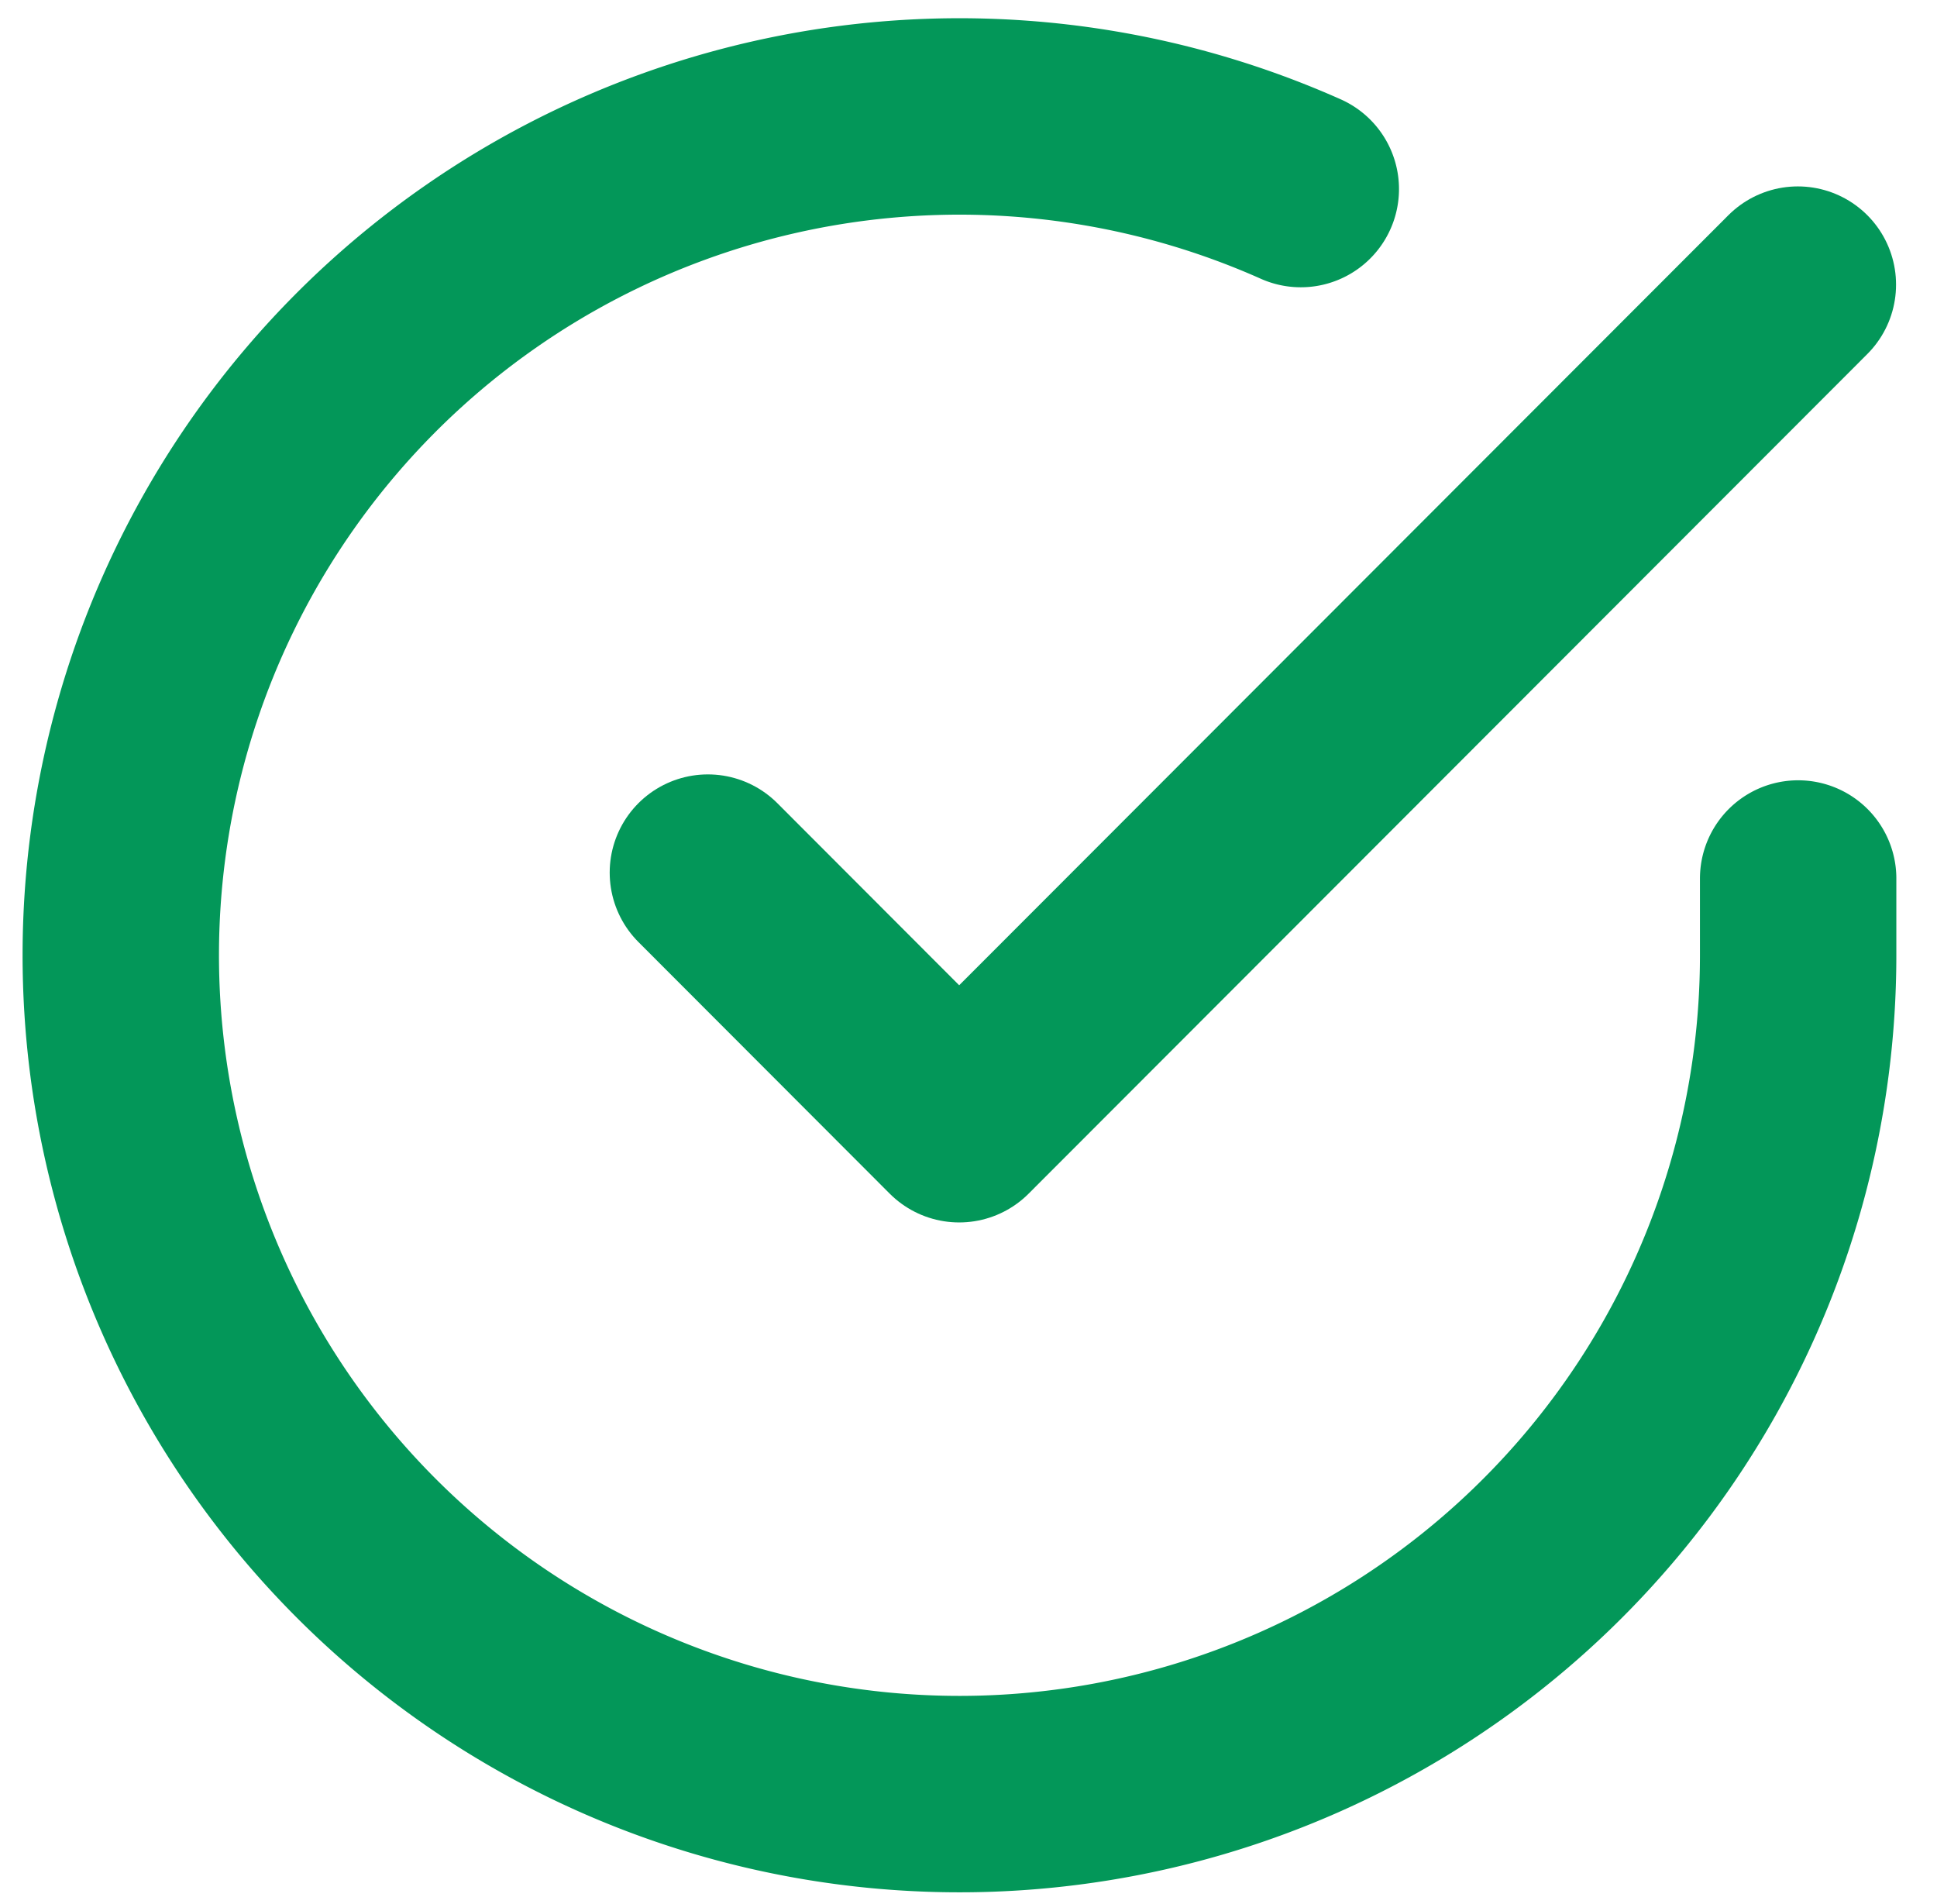 <svg xmlns="http://www.w3.org/2000/svg" width="19.726" height="19.385" viewBox="0 0 19.726 19.385">
  <g id="_8666656_check_circle_icon" data-name="8666656_check_circle_icon" transform="translate(-0.769 -0.809)">
    <path id="Path_305" data-name="Path 305" d="M19.081,9.754v.786a8.541,8.541,0,1,1-5.065-7.806" fill="none" stroke="#039759" stroke-linecap="round" stroke-linejoin="round" stroke-width="2"/>
    <path id="Path_306" data-name="Path 306" d="M20.1,4l-8.541,8.549L9,9.987" transform="translate(-1.022 -0.293)" fill="none" stroke="#039759" stroke-linecap="round" stroke-linejoin="round" stroke-width="2"/>
  </g>
</svg>
